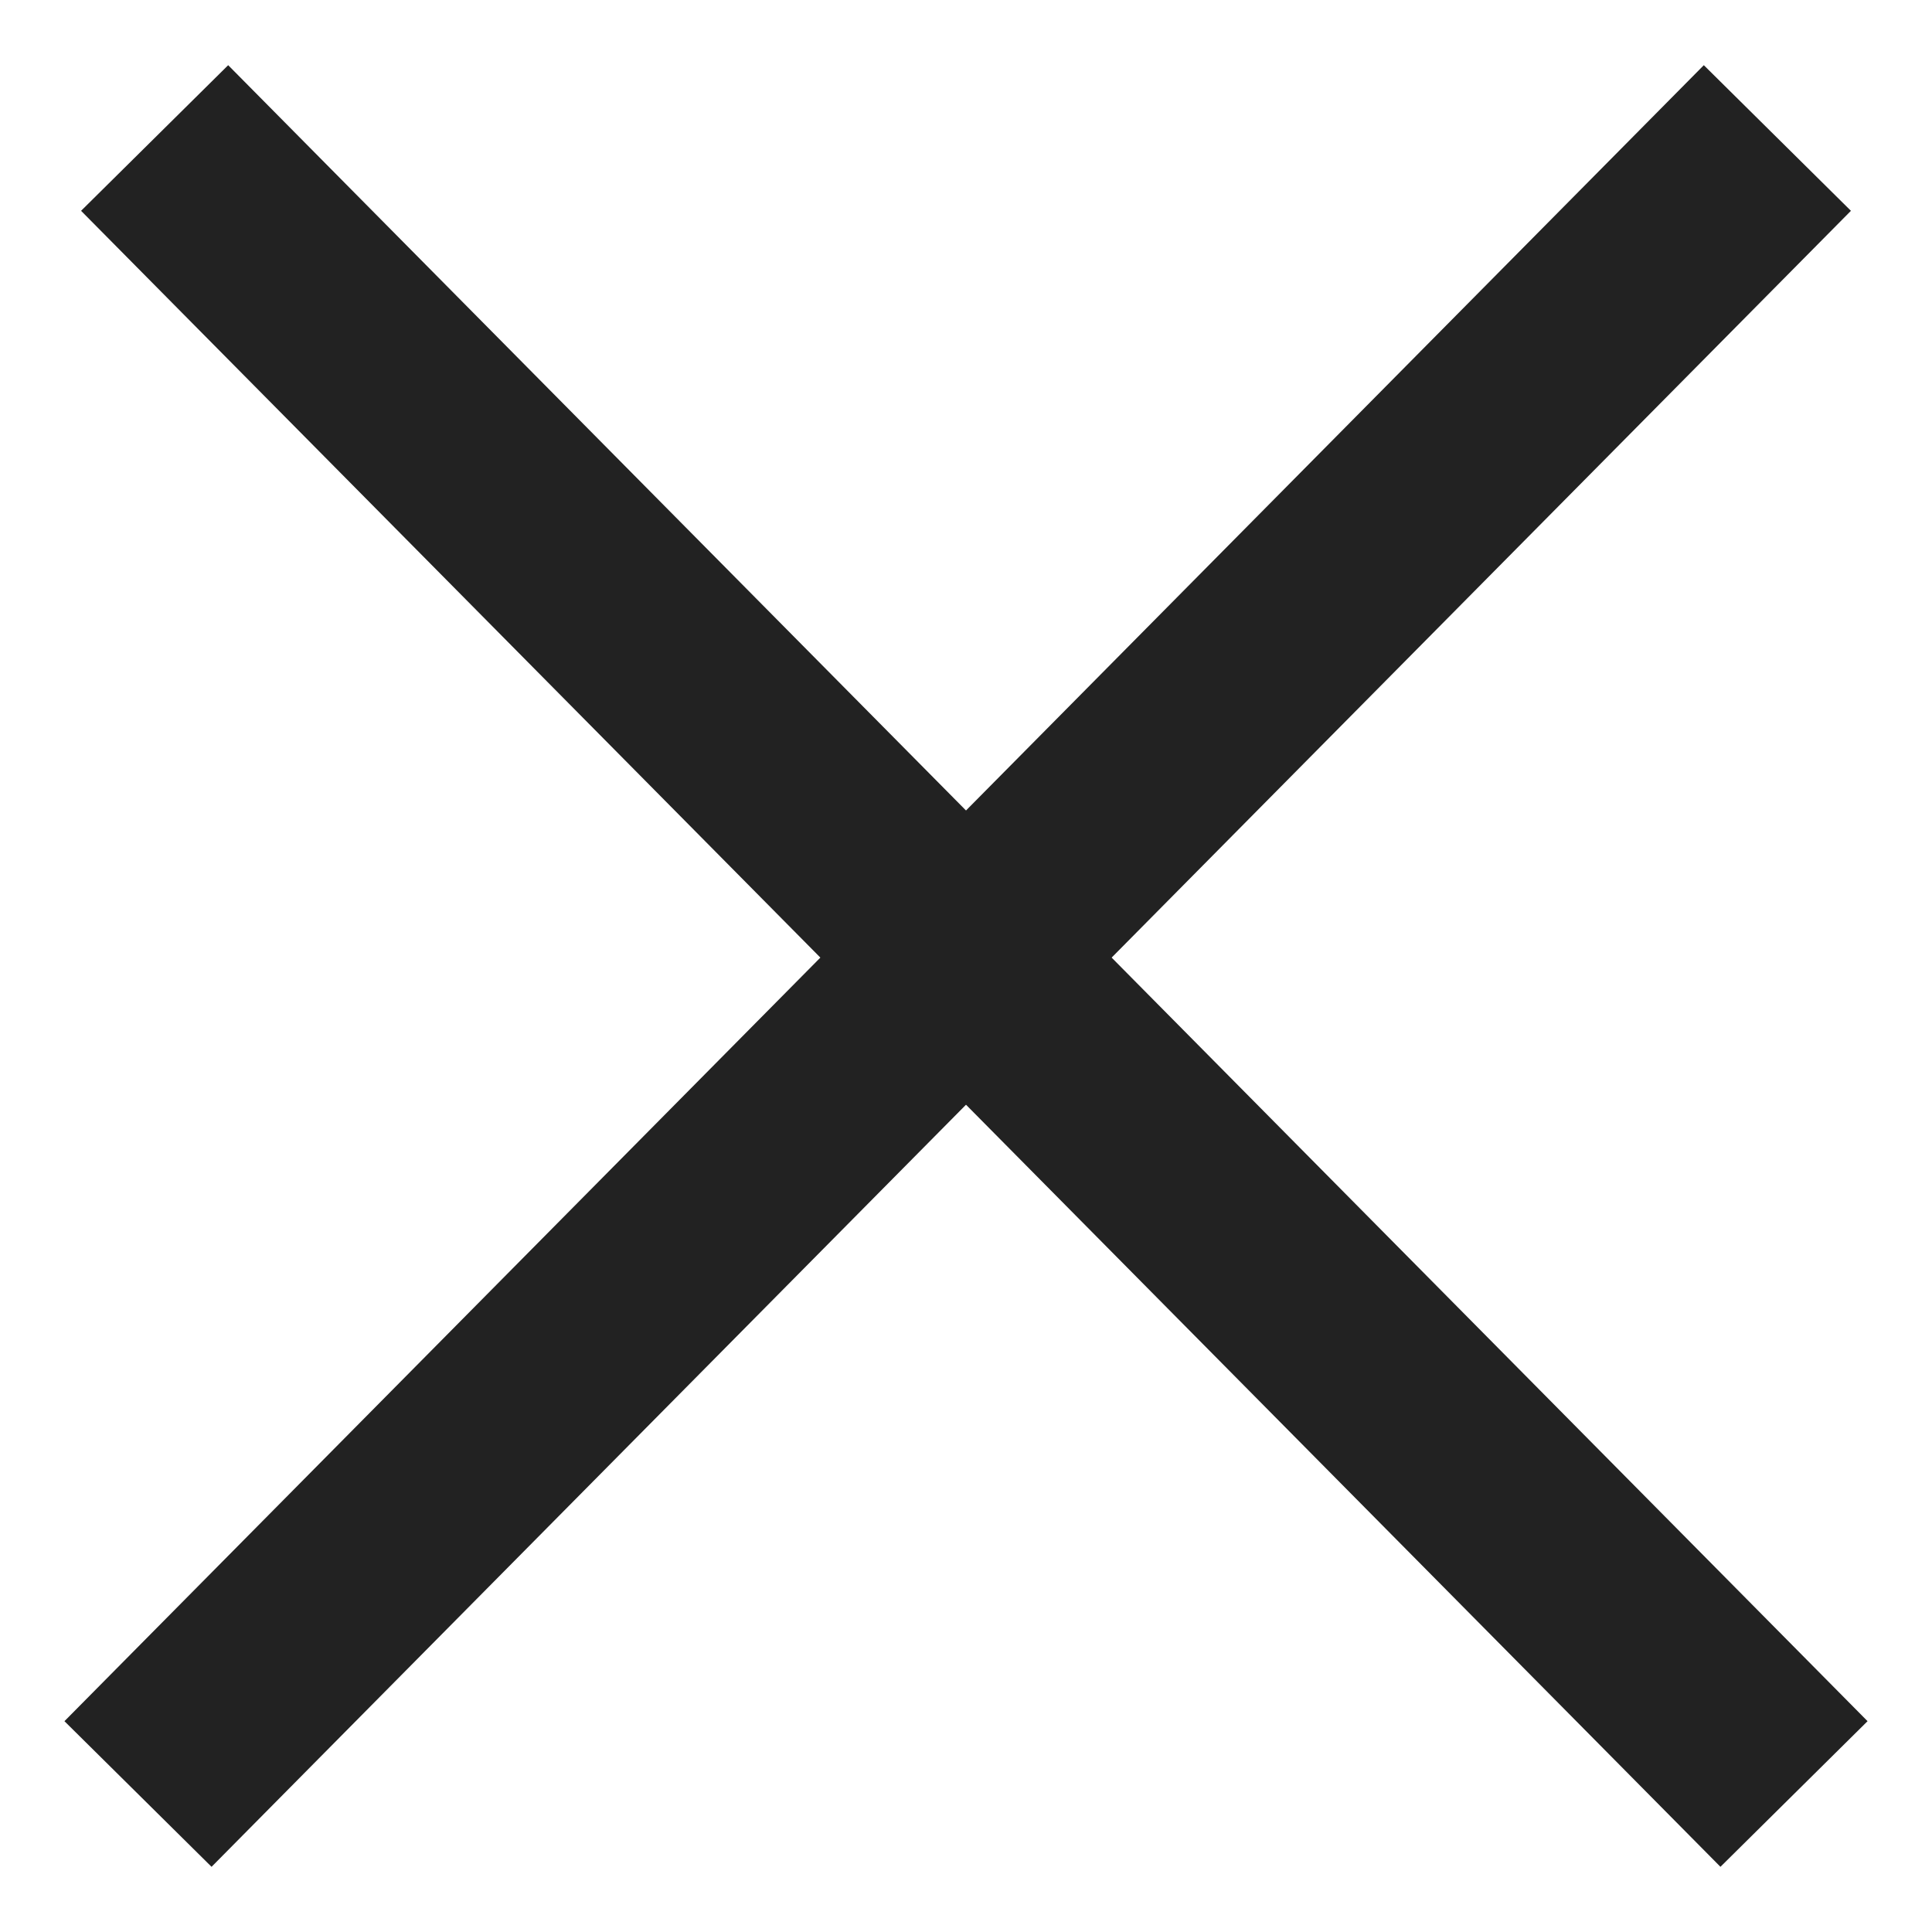 <svg width="28" height="28" viewBox="0 0 28 28" fill="none" xmlns="http://www.w3.org/2000/svg">
<path d="M26 26L2.241 2" stroke="#222222" stroke-width="3"/>
<path d="M2 26L25.759 2" stroke="#222222" stroke-width="3"/>
</svg>
